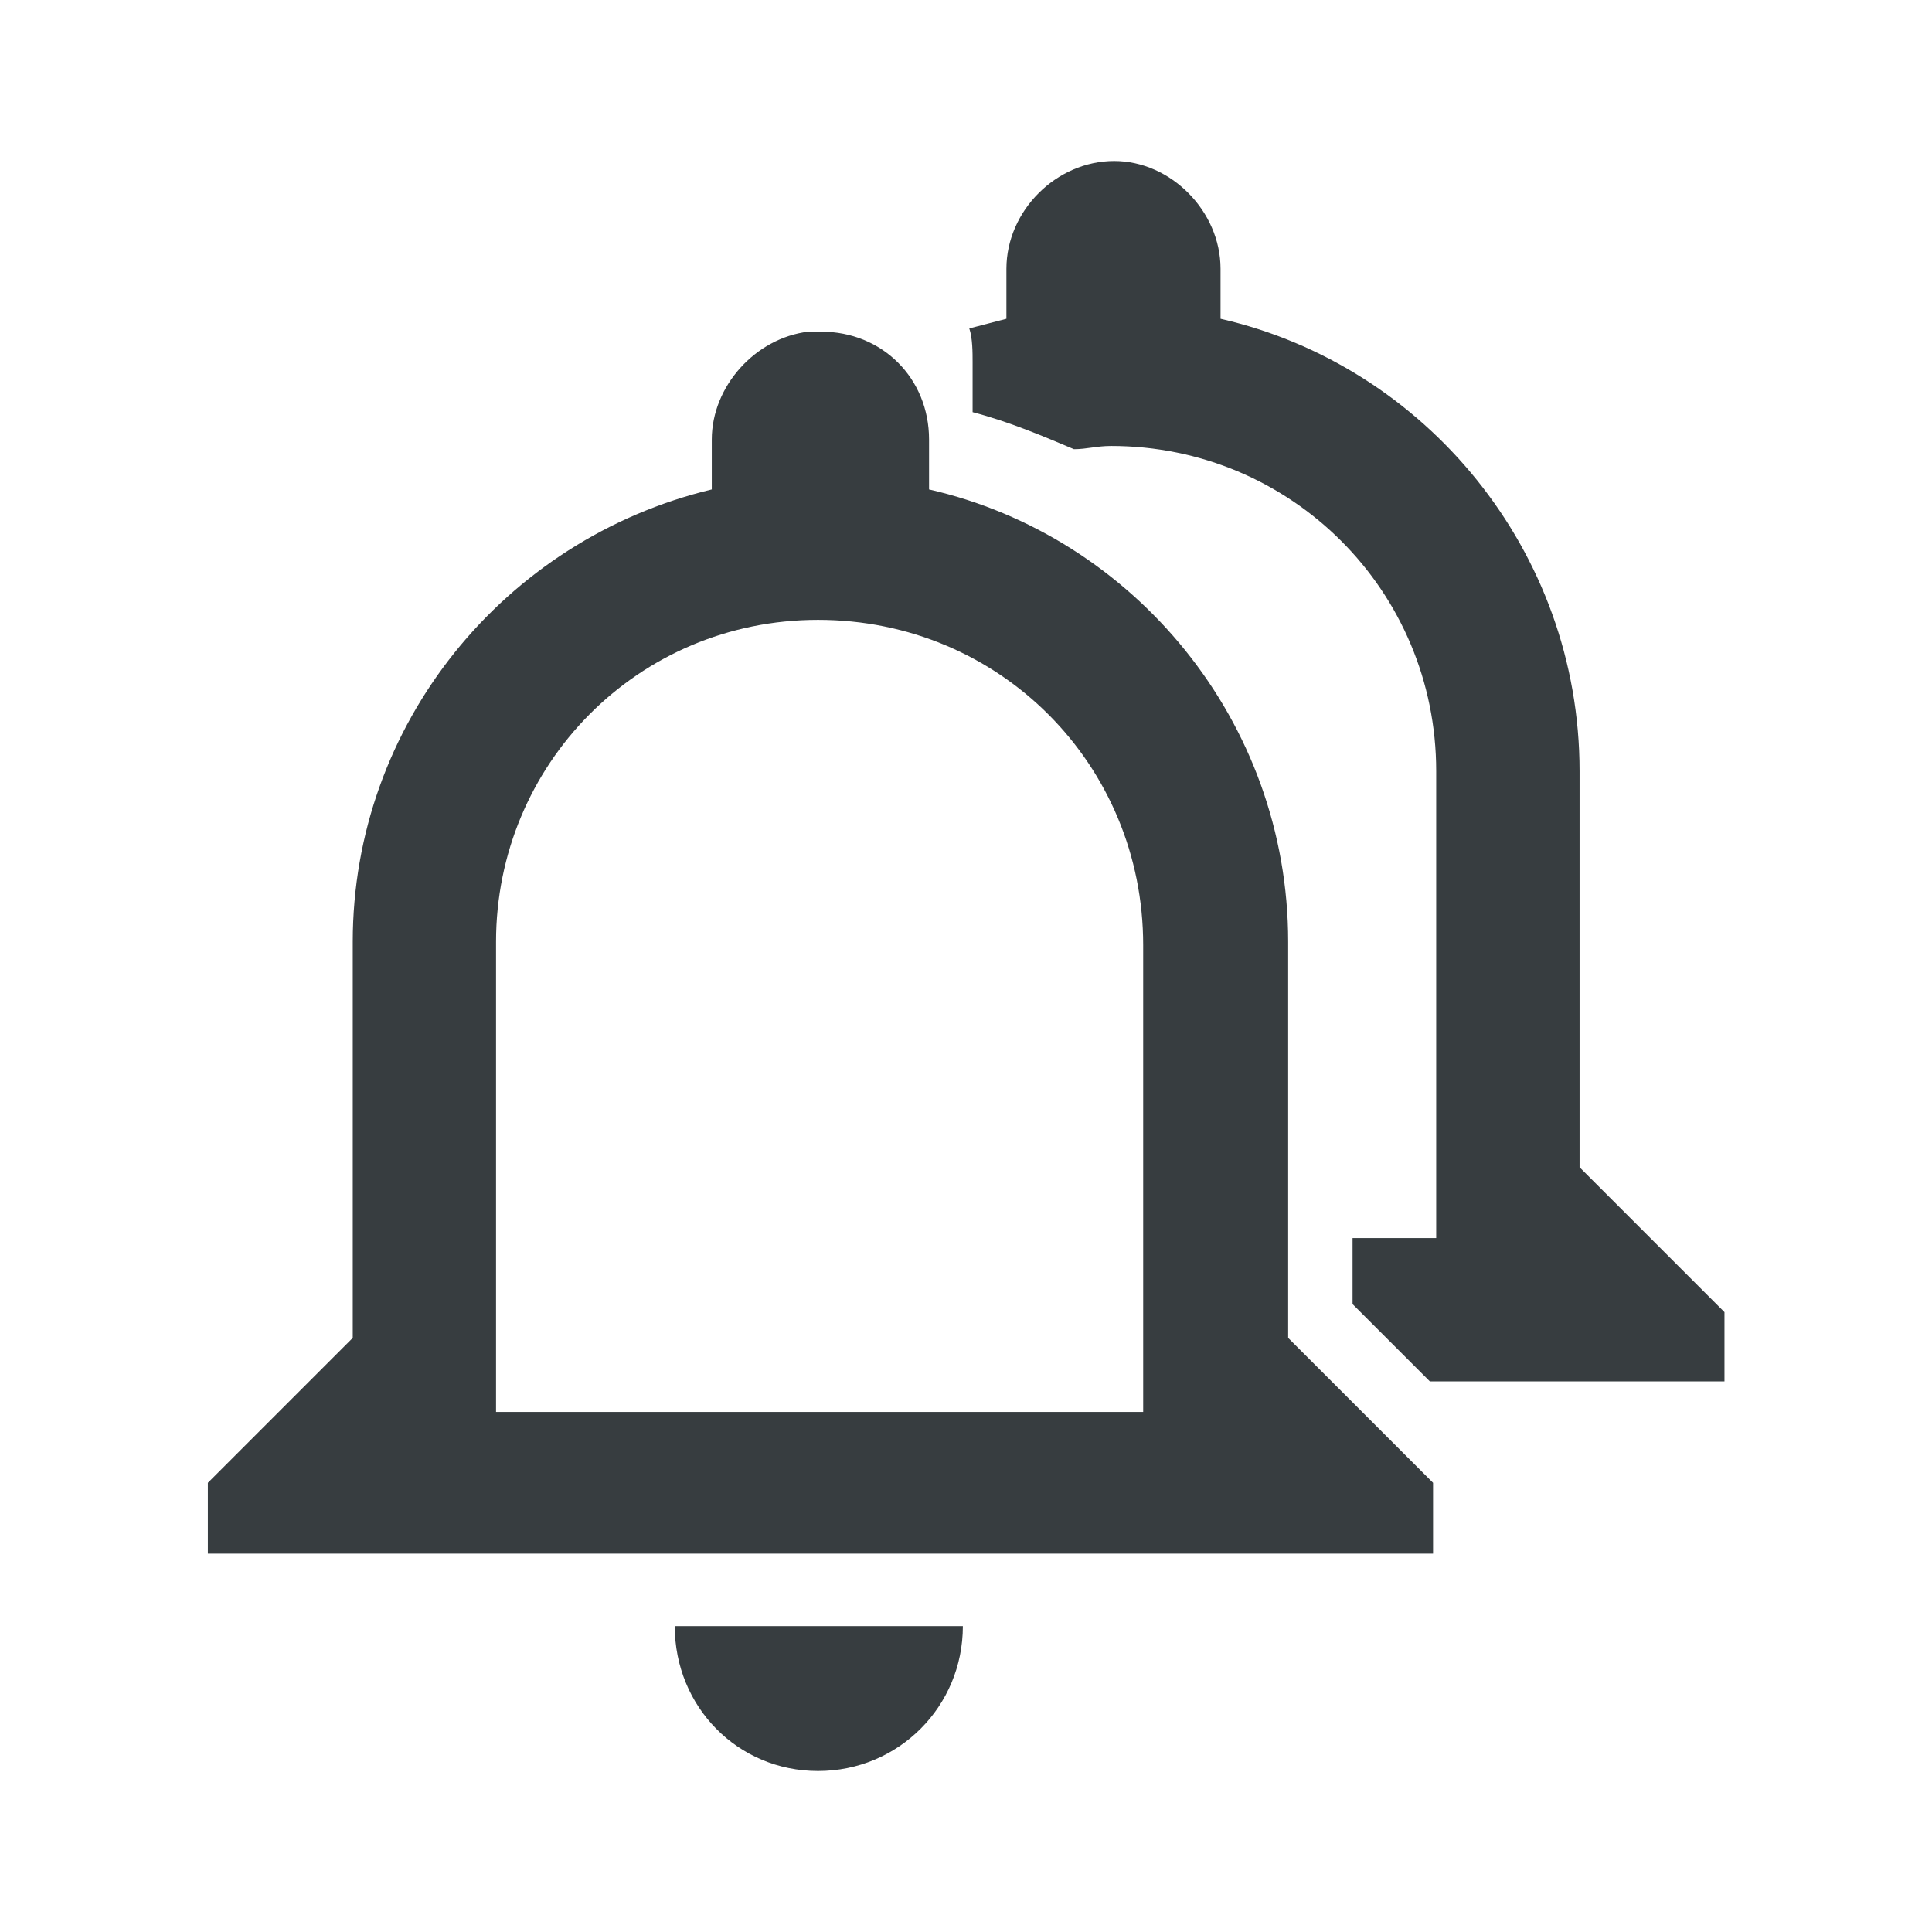 <svg width="24" height="24" viewBox="0 0 24 24" fill="none" xmlns="http://www.w3.org/2000/svg">
<path d="M13.841 2C13.121 2 12.502 2.62 12.502 3.34V3.96C12.341 4 12.201 4.04 12.041 4.08C12.082 4.2 12.082 4.38 12.082 4.5V5.12C12.541 5.24 12.961 5.42 13.341 5.58C13.502 5.58 13.621 5.54 13.802 5.54C16.041 5.54 17.841 7.34 17.841 9.58V15.38H16.802V16.2L17.762 17.16H21.422V16.3L19.622 14.5V9.58C19.622 6.84 17.701 4.54 15.162 3.96V3.34C15.162 2.62 14.541 2 13.841 2V2ZM10.041 4.12C9.382 4.2 8.842 4.8 8.842 5.46V6.08C6.262 6.7 4.382 9 4.382 11.7V16.62L2.582 18.42V19.3H17.802V18.42L16.002 16.62V11.7C16.002 8.96 14.082 6.66 11.541 6.08V5.46C11.541 4.7 10.961 4.12 10.201 4.12C10.121 4.12 10.082 4.12 10.041 4.12V4.12ZM10.162 7.7C12.421 7.7 14.201 9.5 14.201 11.74V17.54H6.162V11.7C6.162 9.5 7.922 7.7 10.162 7.7V7.7ZM8.382 20.2C8.382 21.2 9.162 22 10.162 22C11.162 22 11.961 21.2 11.961 20.2H8.382Z" fill="#373D40"/>
</svg>
